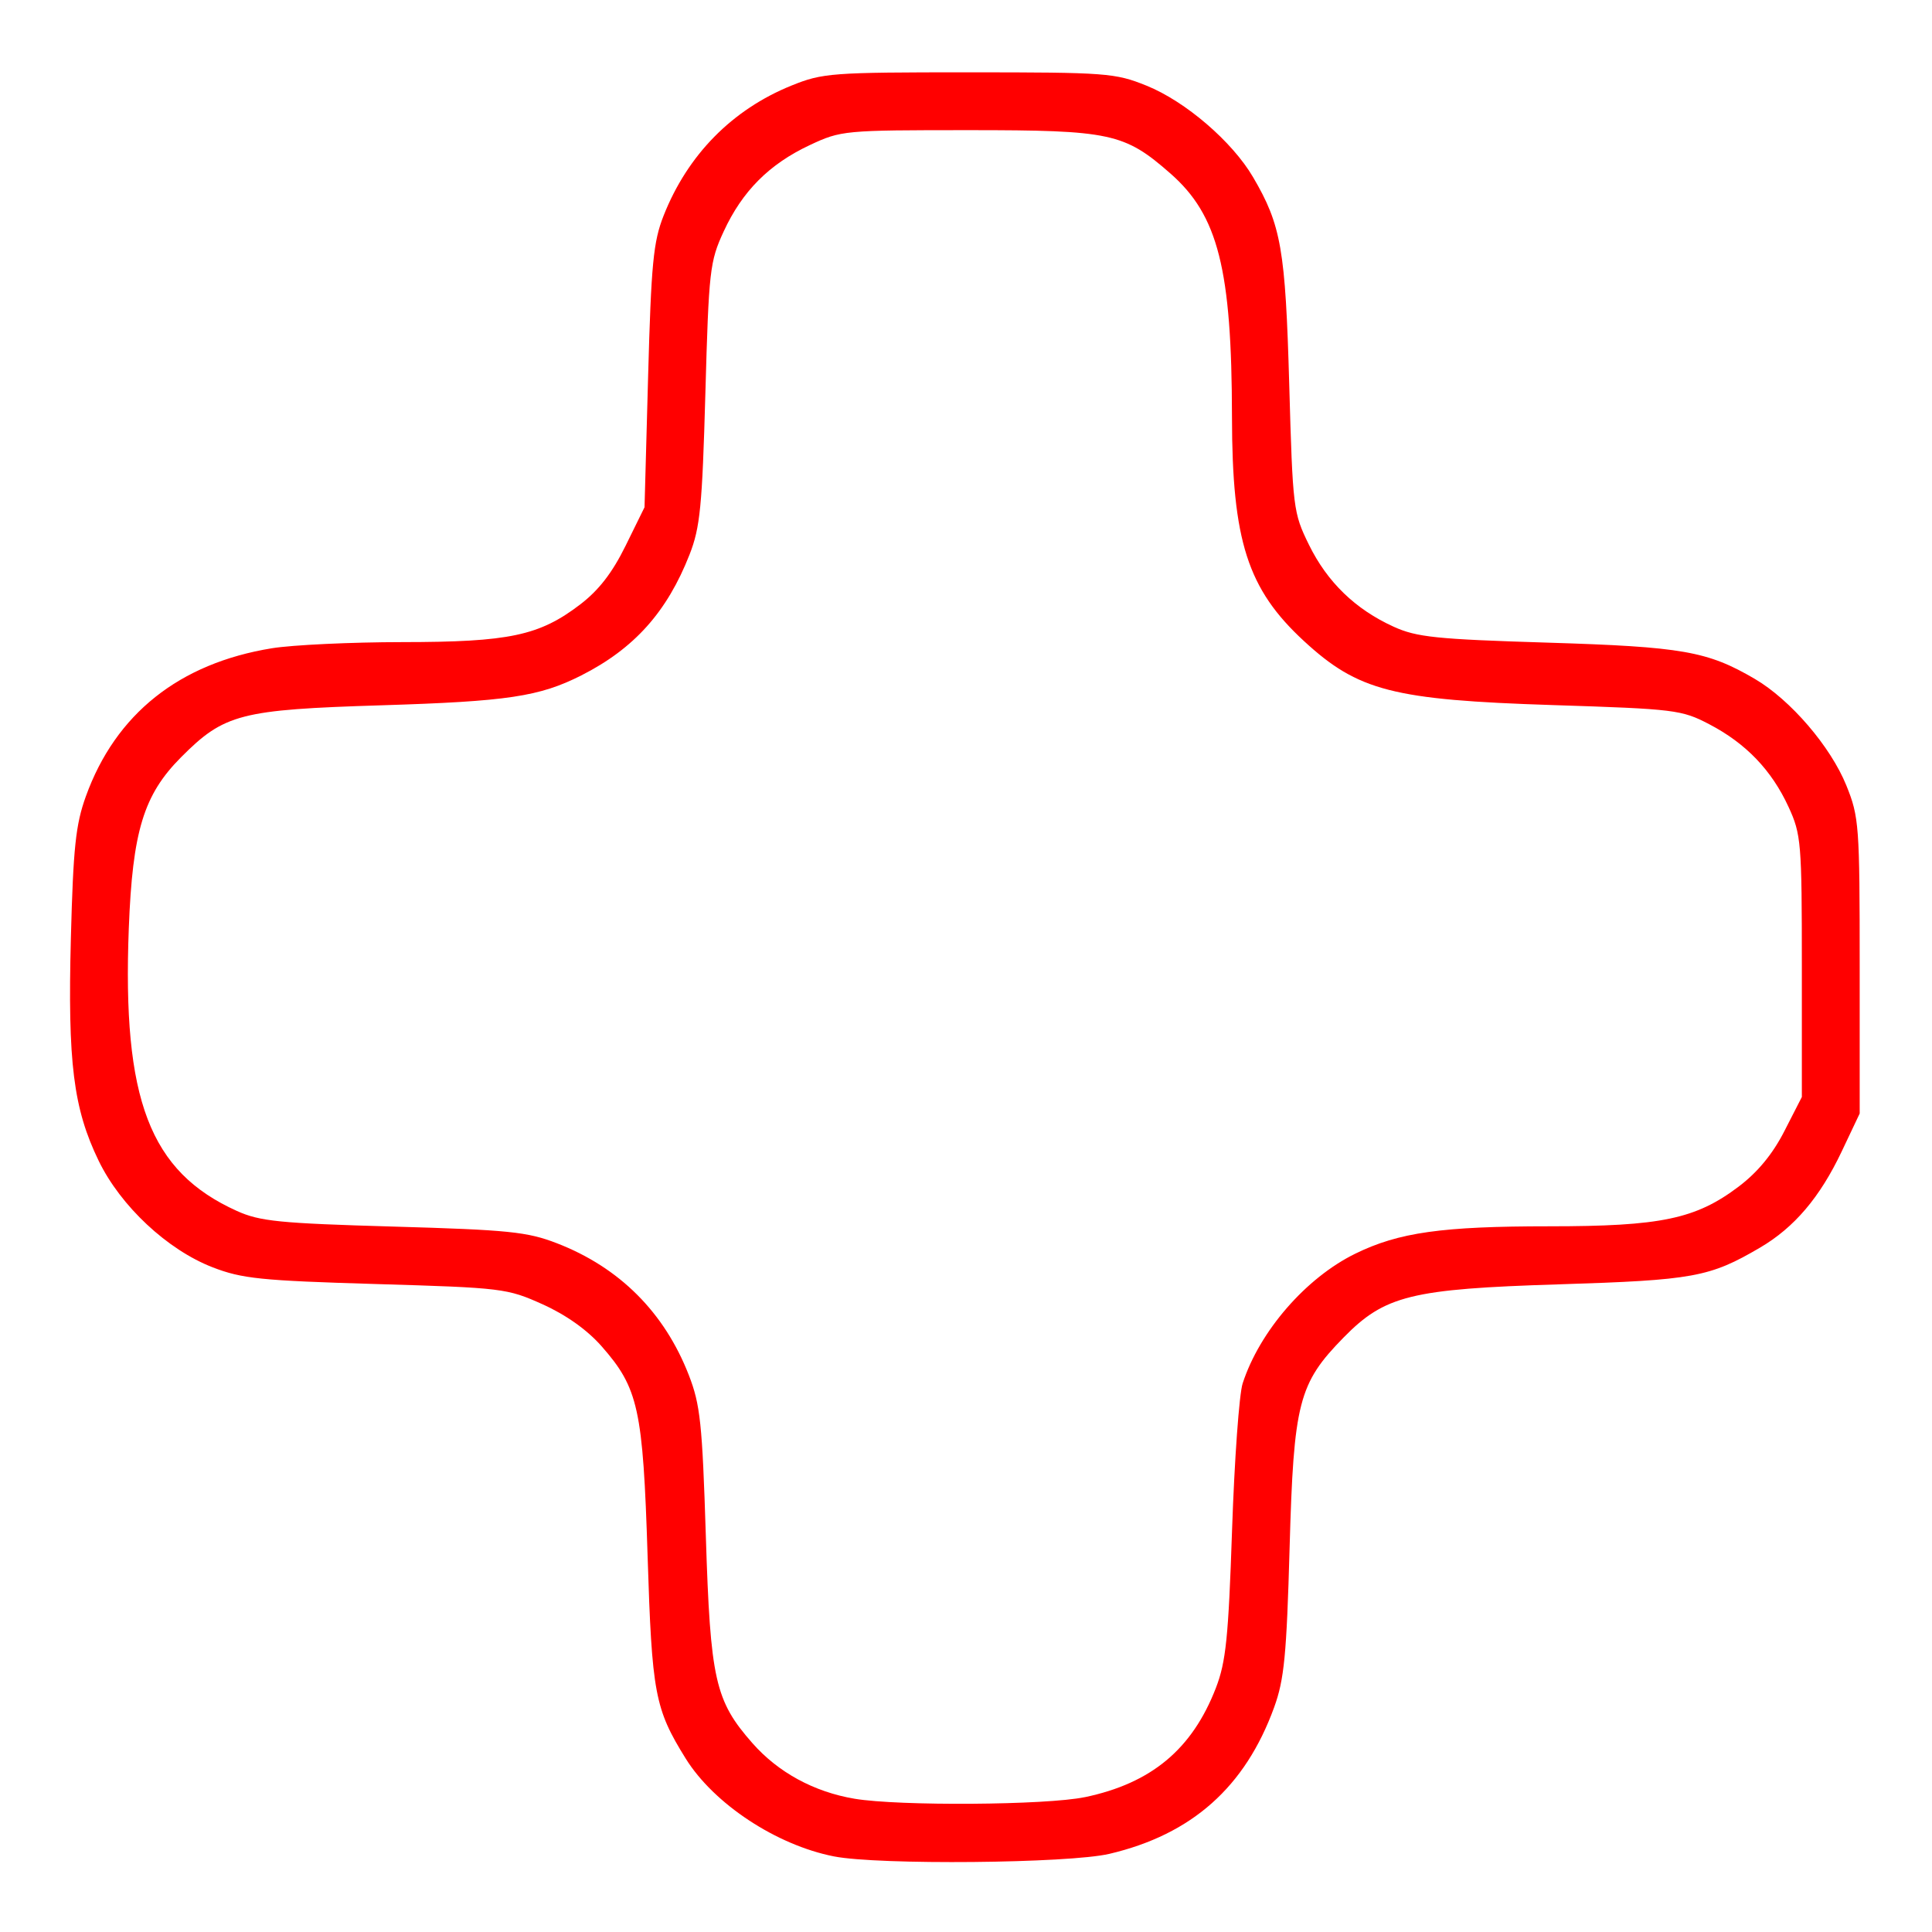 <?xml version="1.0" encoding="UTF-8" standalone="no"?>
<!-- Created with Inkscape (http://www.inkscape.org/) -->

<svg
   xmlns:dc="http://purl.org/dc/elements/1.1/"
   xmlns:cc="http://creativecommons.org/ns#"
   xmlns:rdf="http://www.w3.org/1999/02/22-rdf-syntax-ns#"
   xmlns:svg="http://www.w3.org/2000/svg"
   xmlns="http://www.w3.org/2000/svg"
   xmlns:sodipodi="http://sodipodi.sourceforge.net/DTD/sodipodi-0.dtd"
   xmlns:inkscape="http://www.inkscape.org/namespaces/inkscape"
   version="1.1"
   id="svg2"
   width="106.88"
   height="106.88"
   viewBox="0 0 106.88 106.88"
   sodipodi:docname="symbol_mark.svg"
   inkscape:version="0.92.5 (2060ec1f9f, 2020-04-08)">
  <defs
     id="defs6" />
  <sodipodi:namedview
     pagecolor="#ffffff"
     bordercolor="#666666"
     borderopacity="1"
     objecttolerance="10"
     gridtolerance="10"
     guidetolerance="10"
     inkscape:pageopacity="0"
     inkscape:pageshadow="2"
     inkscape:window-width="640"
     inkscape:window-height="480"
     id="namedview4"
     showgrid="false"
     inkscape:zoom="2.2080839"
     inkscape:cx="53.439999"
     inkscape:cy="53.439999"
     inkscape:window-x="0"
     inkscape:window-y="24"
     inkscape:window-maximized="0"
     inkscape:current-layer="svg2" />
  <path
     inkscape:connector-curvature="0"
     id="path12"
     d="M 46.136,102.698 C 42.943,102.069 39.491,99.79 37.932,97.282 36.224,94.533 36.065,93.684 35.826,86.08 35.57,77.939 35.318,76.791 33.275,74.47 32.483,73.57 31.31,72.737 30.019,72.156 28.056,71.273 27.8,71.241 20.8,71.034 14.43,70.845 13.388,70.738 11.761,70.108 9.255,69.136 6.674,66.723 5.458,64.215 4.057,61.323 3.74,58.783 3.921,51.891 4.052,46.891 4.186,45.617 4.75,44.054 6.394,39.497 9.916,36.694 15.042,35.862 c 1.143,-0.185 4.392,-0.338 7.22,-0.34 5.908,-0.003 7.57,-0.354 9.829,-2.079 1.032,-0.788 1.78,-1.754 2.517,-3.251 l 1.048,-2.13 0.198,-7.231 c 0.171,-6.25 0.288,-7.458 0.858,-8.903 C 38.039,8.567 40.504,6.06 43.79,4.732 45.508,4.037 46.006,4 53.6,4.001 c 7.607,7.04e-4 8.09,0.037 9.825,0.737 2.153,0.869 4.741,3.091 5.896,5.062 1.557,2.656 1.79,3.994 2.001,11.48 0.194,6.864 0.221,7.085 1.091,8.858 1.015,2.068 2.573,3.574 4.691,4.535 1.27,0.577 2.354,0.689 8.496,0.878 7.474,0.23 8.859,0.472 11.48,2.008 1.971,1.155 4.193,3.743 5.063,5.896 0.703,1.739 0.737,2.207 0.737,9.985 v 8.16 l -0.993,2.095 c -1.205,2.542 -2.623,4.212 -4.52,5.325 -2.791,1.636 -3.682,1.798 -11.127,2.031 -8.181,0.256 -9.633,0.615 -11.915,2.946 -2.488,2.541 -2.756,3.585 -2.982,11.603 -0.168,5.978 -0.298,7.314 -0.857,8.854 -1.601,4.406 -4.546,7.026 -9.11,8.102 -2.241,0.528 -12.778,0.627 -15.239,0.142 z m 13.881,-3.277 c 3.68,-0.771 5.936,-2.653 7.247,-6.042 0.556,-1.438 0.694,-2.78 0.895,-8.739 0.131,-3.872 0.394,-7.52 0.585,-8.107 0.939,-2.891 3.503,-5.844 6.237,-7.181 2.405,-1.176 4.789,-1.512 10.737,-1.512 6.17,0 8.096,-0.404 10.469,-2.198 1.051,-0.795 1.877,-1.797 2.527,-3.068 L 99.68,60.686 v -7.223 c 0,-6.861 -0.037,-7.303 -0.736,-8.823 C 98.008,42.606 96.589,41.127 94.56,40.067 93.027,39.267 92.667,39.223 85.92,39.006 77.061,38.721 75.132,38.225 72.138,35.465 69.017,32.589 68.162,29.928 68.154,23.062 68.143,14.899 67.391,11.918 64.757,9.605 62.204,7.364 61.445,7.2 53.6,7.2 c -6.902,0 -7.075,0.016 -8.802,0.827 -2.242,1.052 -3.729,2.542 -4.76,4.771 -0.772,1.669 -0.826,2.142 -1.016,8.962 -0.175,6.266 -0.289,7.423 -0.876,8.921 -1.244,3.172 -3.063,5.202 -5.987,6.683 C 29.841,38.538 28.082,38.801 21.12,39.017 c -7.829,0.243 -8.712,0.472 -11.106,2.877 -2.069,2.079 -2.682,4.09 -2.889,9.466 -0.364,9.48 1.156,13.452 5.978,15.63 1.274,0.576 2.355,0.684 8.656,0.865 6.386,0.184 7.409,0.288 9.05,0.923 3.458,1.337 5.947,3.824 7.296,7.291 0.636,1.634 0.746,2.673 0.942,8.89 0.251,7.979 0.509,9.123 2.579,11.475 1.425,1.618 3.404,2.695 5.646,3.073 2.462,0.414 10.618,0.358 12.743,-0.088 z"
     style="fill:#ff0000;stroke-width:0.32;opacity:1" />
</svg>
